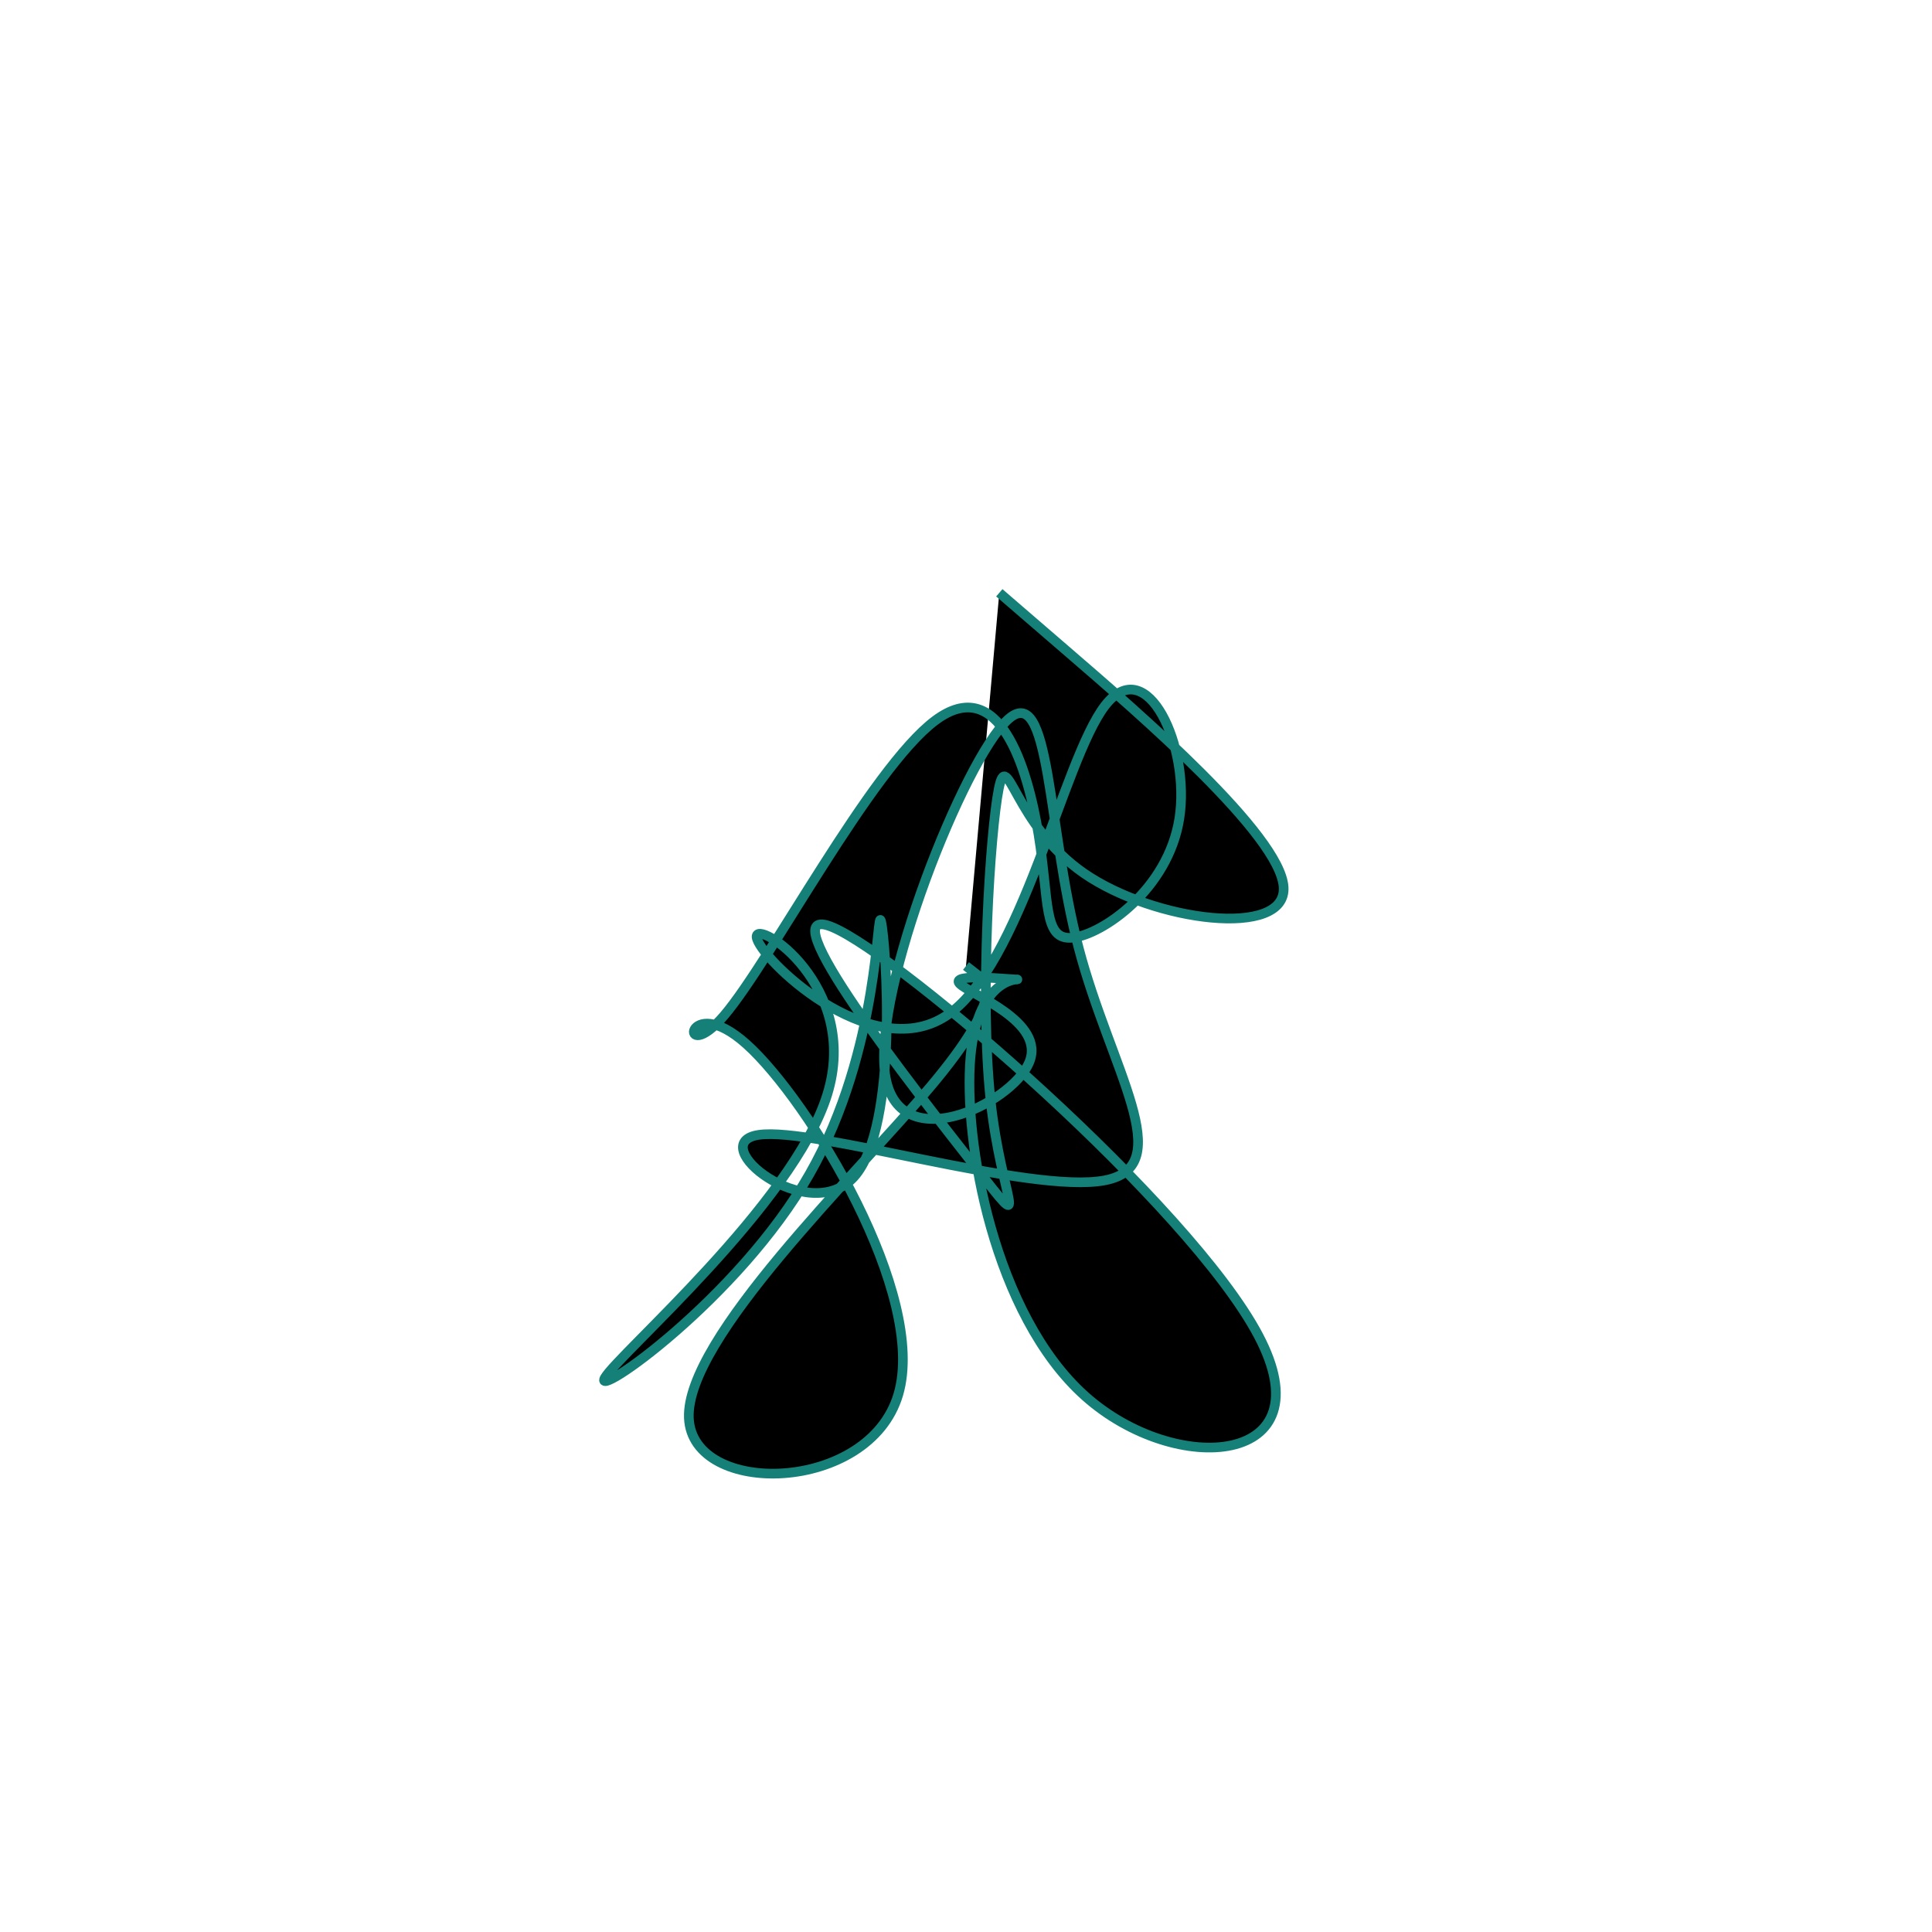 <svg viewBox="0 0 300 300" preserveAspectRatio="xMidYMid" width="300" height="300"><filter id="tfnad" width="300" height="500" x="-50%" y="-50%"><feFlood flood-color="#158078" result="element"></feFlood><feTurbulence baseFrequency="0.02" type="fractalNoise" numOctaves="8" seed="95" result="element_1"></feTurbulence><feGaussianBlur stdDeviation="5" in="SourceAlpha" result="element_2"></feGaussianBlur><feDisplacementMap scale="100" in="element_2" in2="element_1" result="element_3"></feDisplacementMap><feComposite operator="in" in="element" in2="element_3" result="element_4"></feComposite><feMerge><feMergeNode in="element_4"></feMergeNode></feMerge></filter><g transform="translate(150,150) scale(1.5)"><path d="M0,0L1.032,0.802C2.065,1.605,4.13,3.21,-3.645,12.448C-11.421,21.687,-29.036,38.559,-28.689,46.793C-28.342,55.026,-10.034,54.621,-7.005,44.347C-3.977,34.074,-16.228,13.932,-22.699,8.111C-29.17,2.289,-29.86,10.788,-25.033,5.118C-20.206,-0.552,-9.862,-20.391,-3.216,-25.393C3.43,-30.395,6.377,-20.559,7.508,-13.615C8.639,-6.672,7.954,-2.62,11.023,-2.929C14.093,-3.239,20.917,-7.909,22.084,-15.255C23.25,-22.602,18.758,-32.625,14.389,-26.95C10.019,-21.275,5.773,0.099,-2.095,5.188C-9.962,10.278,-21.45,-0.916,-21.673,-2.979C-21.896,-5.043,-10.854,2.024,-14.368,13.324C-17.883,24.625,-35.953,40.16,-37.379,42.62C-38.805,45.081,-23.586,34.467,-16.203,21.549C-8.819,8.632,-9.272,-6.589,-8.785,-4.596C-8.298,-2.603,-6.871,16.604,-11.6,21.839C-16.329,27.073,-27.213,18.335,-21.456,17.481C-15.7,16.628,6.698,23.66,14.369,22.189C22.039,20.718,14.983,10.745,11.67,-1.846C8.357,-14.437,8.788,-29.645,4.3,-25.478C-0.187,-21.312,-9.593,2.229,-8.383,11.137C-7.172,20.045,4.654,14.32,6.519,10.033C8.385,5.747,0.289,2.899,-0.675,1.811C-1.638,0.723,4.531,1.394,5.248,1.399C5.965,1.404,1.231,0.743,0.466,9.418C-0.299,18.092,2.905,36.103,12.328,44.522C21.751,52.94,37.393,51.765,30.282,38.276C23.17,24.787,-6.696,-1.015,-13.806,-4.009C-20.916,-7.003,-5.271,12.813,0.874,20.667C7.02,28.521,3.665,24.415,2.534,13.808C1.404,3.2,2.498,-13.908,3.393,-18.355C4.287,-22.802,4.981,-14.588,12.222,-9.591C19.463,-4.595,33.25,-2.816,32.878,-8.193C32.507,-13.57,17.977,-26.102,10.712,-32.368L3.447,-38.634" style="filter: url(#tfnad); stroke: rgb(21, 128, 120);"></path></g></svg>